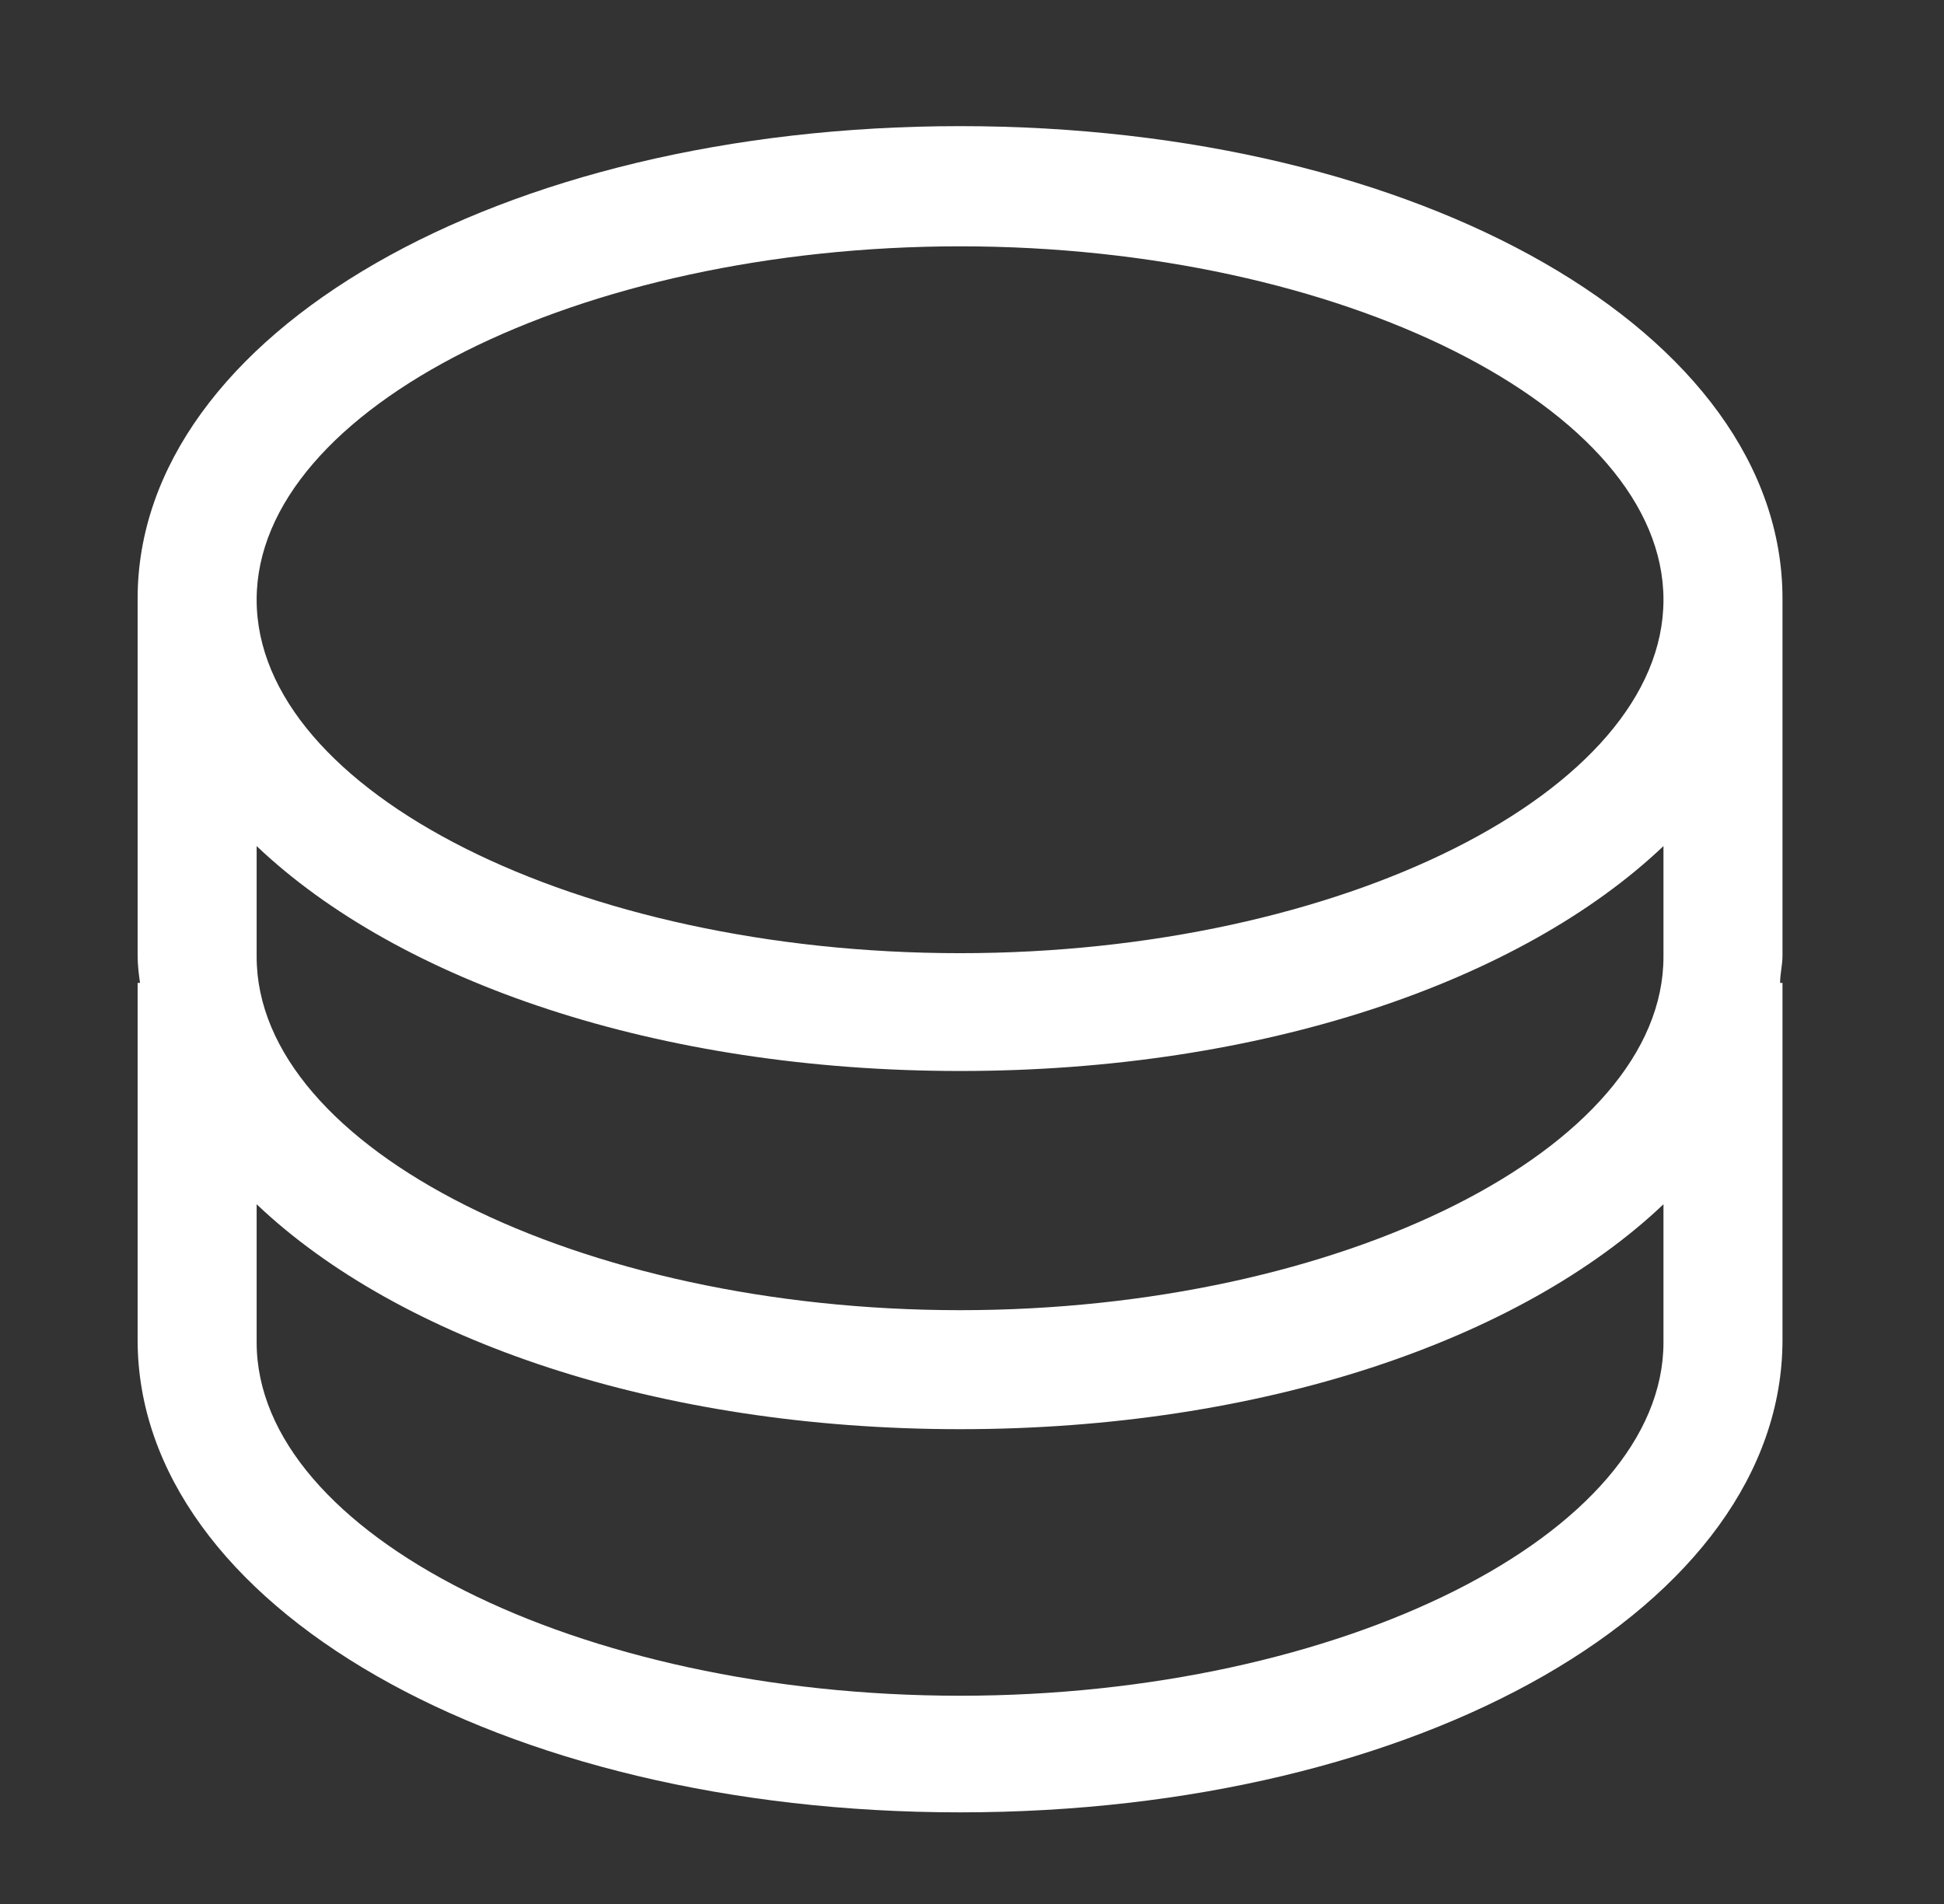 <svg width="49" height="48" viewBox="0 0 49 48" fill="none" xmlns="http://www.w3.org/2000/svg">
<rect x="0" y="0" width="49" height="48" fill="#333333" stroke="none"/>
<path d="M24.199 3.18C12.559 3.18 3.469 8.43 3.469 15.09V24.09C3.469 24.33 3.499 24.57 3.529 24.78H3.469V33.78C3.469 40.47 12.589 45.69 24.199 45.69C35.809 45.69 44.929 40.47 44.929 33.78V24.78H44.869C44.869 24.54 44.929 24.33 44.929 24.09V15.09C44.929 8.4 35.809 3.18 24.199 3.18ZM6.469 21.33C10.069 24.75 16.579 27 24.199 27C31.819 27 38.329 24.75 41.929 21.33V24.12C41.929 28.95 33.799 33.03 24.199 33.03C14.599 33.03 6.469 28.95 6.469 24.12V21.33ZM24.199 42.75C14.569 42.75 6.469 38.67 6.469 33.84V30.36C10.069 33.78 16.579 36.03 24.199 36.03C31.819 36.03 38.329 33.78 41.929 30.36V33.84C41.929 38.67 33.799 42.75 24.199 42.75ZM24.199 24.03C14.569 24.03 6.469 19.95 6.469 15.12C6.469 10.29 14.599 6.21 24.199 6.21C33.799 6.21 41.929 10.29 41.929 15.12C41.929 19.95 33.799 24.03 24.199 24.03Z" fill="white"/>
</svg>
